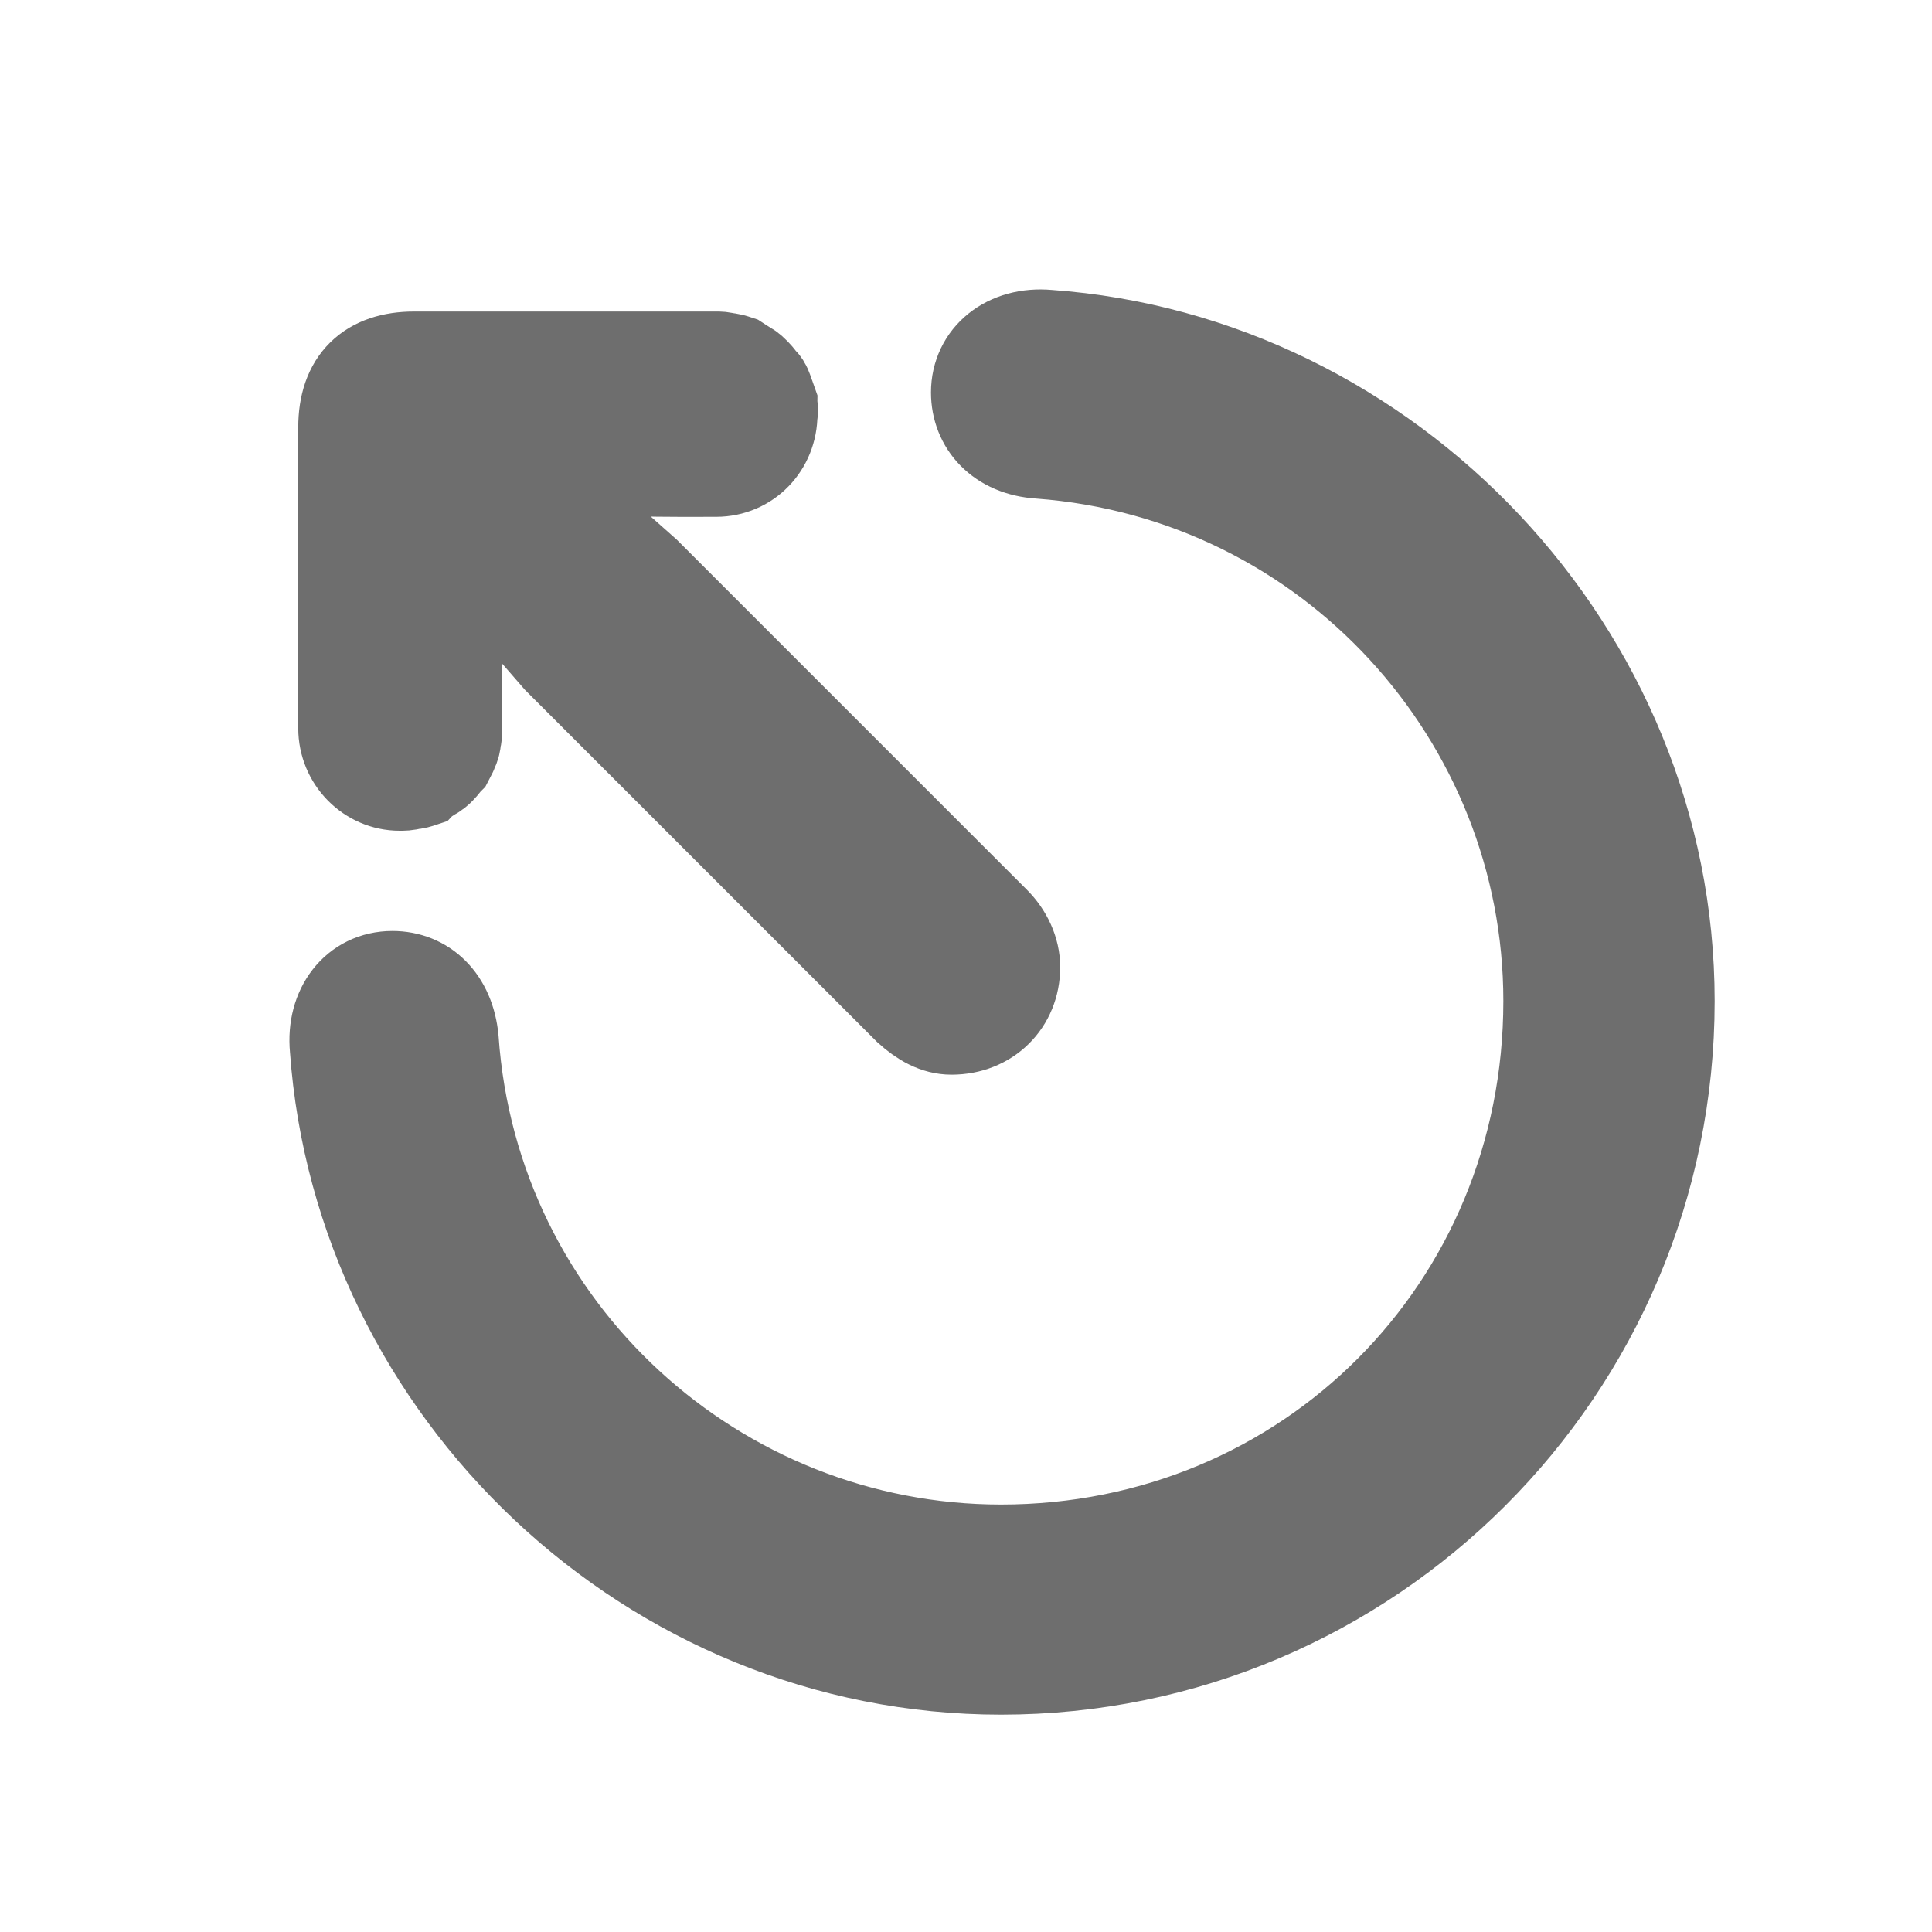 <svg width="16" height="16" viewBox="0 0 16 16" fill="none" xmlns="http://www.w3.org/2000/svg" xmlns:xlink="http://www.w3.org/1999/xlink">
	<desc>
			Created with Pixso.
	</desc>
	<defs>
		<clipPath id="clip147_1">
			<rect id="esc" width="16" height="16" fill="white" fill-opacity="0"/>
		</clipPath>
	</defs>
	<g clip-path="url(#clip147_1)">
		<path id="path" d="M8.29 13.8C11.33 13.8 13.8 11.33 13.8 8.29C13.8 5.41 11.49 3 8.68 2.8C8.35 2.77 8.11 2.97 8.11 3.25C8.11 3.5 8.29 3.71 8.61 3.73C11.03 3.91 12.85 5.93 12.85 8.29C12.85 10.85 10.84 12.86 8.29 12.86C5.93 12.86 3.9 11.04 3.73 8.61C3.7 8.29 3.5 8.11 3.25 8.11C2.96 8.11 2.77 8.36 2.8 8.68C3 11.5 5.4 13.8 8.29 13.8ZM7.88 8.5C8.17 8.5 8.38 8.29 8.38 8.01C8.38 7.88 8.32 7.75 8.22 7.65L5.33 4.76L4.26 3.81C4.88 3.89 5.65 3.88 5.93 3.88C6.18 3.88 6.37 3.68 6.37 3.43C6.38 3.4 6.37 3.37 6.37 3.34C6.36 3.31 6.35 3.29 6.34 3.26C6.33 3.23 6.32 3.2 6.3 3.18C6.28 3.16 6.26 3.13 6.24 3.11C6.22 3.09 6.2 3.07 6.18 3.06C6.15 3.04 6.13 3.03 6.1 3.01C6.07 3 6.04 2.99 6.01 2.99C5.98 2.98 5.96 2.98 5.93 2.98L3.43 2.98C3.07 2.98 2.87 3.17 2.87 3.54L2.87 6.03C2.87 6.28 3.07 6.48 3.31 6.48C3.34 6.48 3.37 6.48 3.4 6.47C3.43 6.47 3.46 6.46 3.49 6.45C3.51 6.43 3.54 6.42 3.56 6.4C3.59 6.39 3.61 6.37 3.63 6.35C3.65 6.33 3.67 6.3 3.69 6.28C3.7 6.26 3.72 6.23 3.73 6.2C3.74 6.18 3.75 6.15 3.75 6.12C3.76 6.09 3.76 6.06 3.76 6.03C3.76 5.77 3.76 4.94 3.71 4.37L4.64 5.44L7.54 8.34C7.65 8.44 7.76 8.5 7.88 8.5Z" fill="#6E6E6E" fill-opacity="1" fill-rule="nonzero"/>
		<path id="path" d="M13.8 8.29C13.8 5.41 11.49 3 8.68 2.8C8.35 2.77 8.11 2.97 8.11 3.25C8.11 3.5 8.29 3.71 8.61 3.73C11.03 3.91 12.85 5.93 12.85 8.29C12.85 10.85 10.84 12.86 8.29 12.86C5.93 12.86 3.9 11.04 3.73 8.61C3.7 8.29 3.5 8.11 3.25 8.11C2.96 8.11 2.77 8.36 2.8 8.68C3 11.5 5.4 13.8 8.29 13.8C11.33 13.8 13.8 11.33 13.8 8.29ZM8.38 8.01C8.38 7.88 8.32 7.75 8.22 7.65L5.33 4.76L4.26 3.81C4.88 3.89 5.65 3.88 5.93 3.88C6.18 3.88 6.37 3.68 6.37 3.43C6.38 3.4 6.37 3.37 6.37 3.34C6.36 3.31 6.35 3.29 6.34 3.26C6.33 3.23 6.32 3.2 6.3 3.18C6.28 3.16 6.26 3.13 6.24 3.11C6.22 3.09 6.2 3.07 6.18 3.06C6.15 3.04 6.13 3.03 6.1 3.01C6.07 3 6.04 2.99 6.01 2.99C5.98 2.98 5.96 2.98 5.93 2.98L3.43 2.98C3.07 2.98 2.87 3.17 2.87 3.54L2.87 6.03C2.87 6.28 3.07 6.48 3.31 6.48C3.34 6.48 3.37 6.48 3.4 6.47C3.43 6.47 3.46 6.46 3.49 6.45C3.51 6.43 3.54 6.42 3.56 6.4C3.59 6.39 3.61 6.37 3.63 6.35C3.65 6.33 3.67 6.3 3.69 6.28C3.7 6.26 3.72 6.23 3.73 6.2C3.74 6.18 3.75 6.15 3.75 6.12C3.76 6.09 3.76 6.06 3.76 6.03C3.76 5.77 3.76 4.94 3.71 4.37L4.64 5.44L7.54 8.34C7.65 8.44 7.76 8.5 7.88 8.5C8.17 8.5 8.38 8.29 8.38 8.01Z" stroke="#6E6E6E" stroke-opacity="1" stroke-width="0.8"/>
	</g>
</svg>
